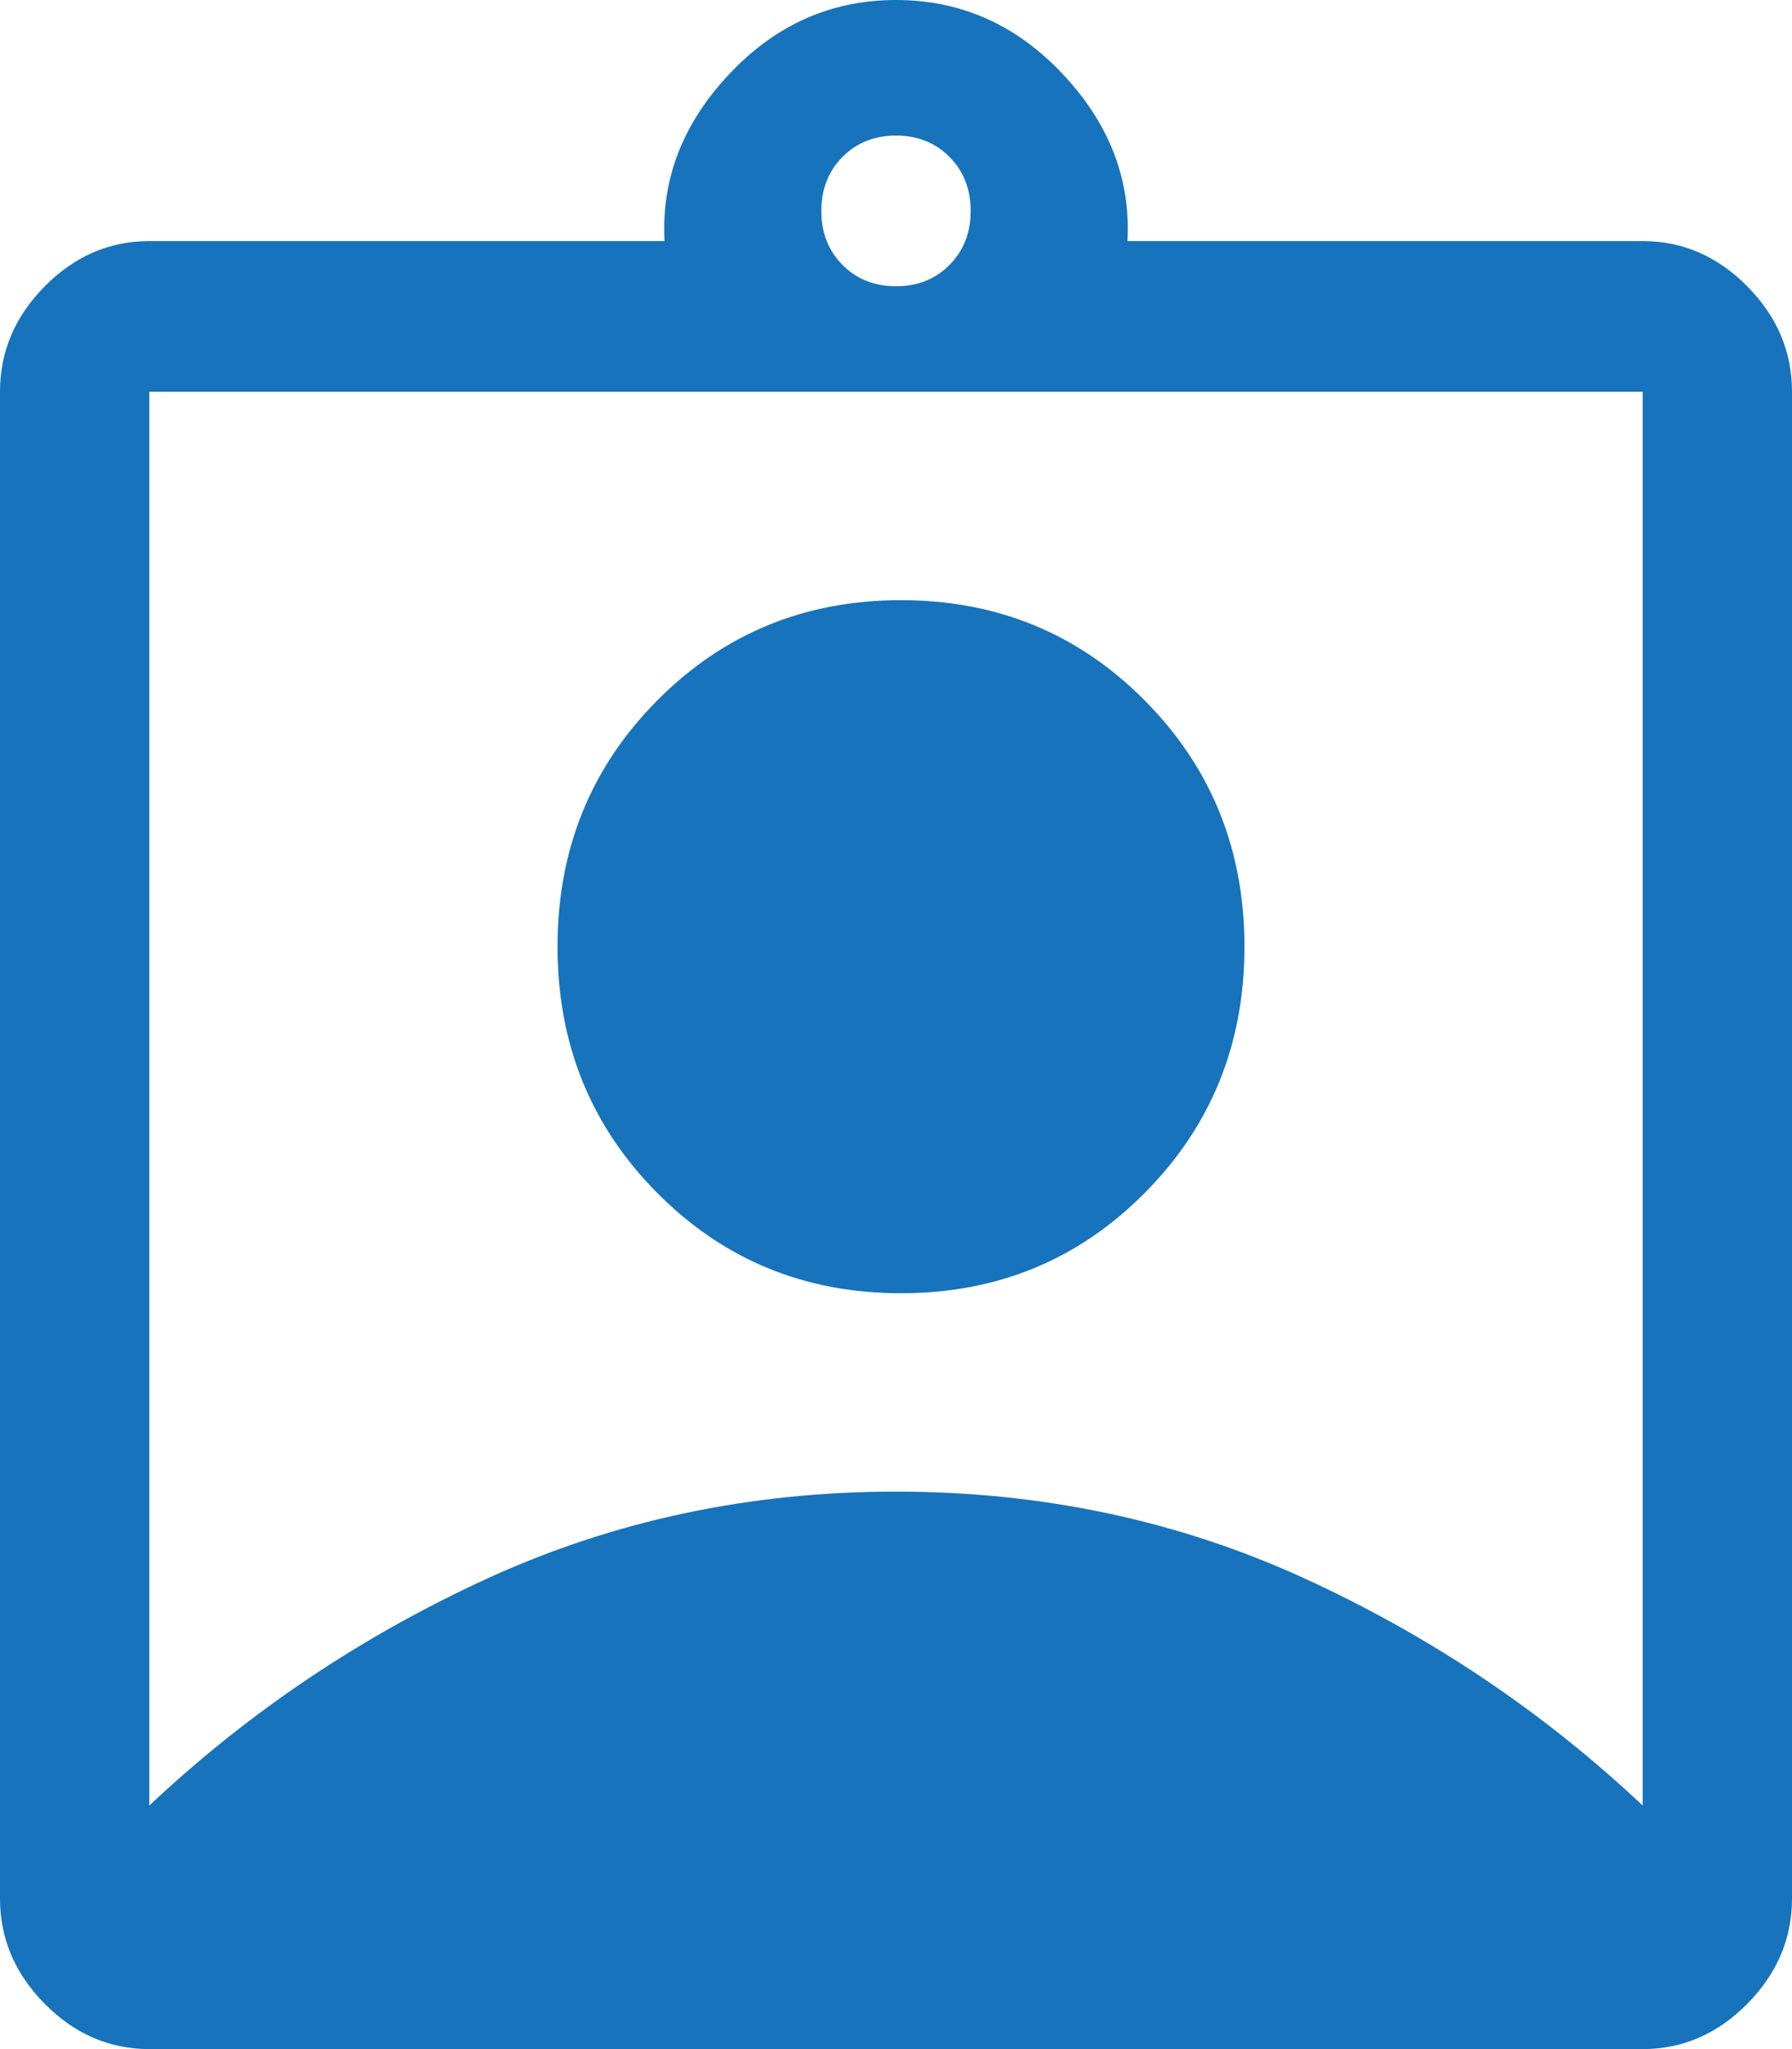 <svg width="42" height="48" viewBox="0 0 42 48" fill="none" xmlns="http://www.w3.org/2000/svg">
<path d="M3.5 48C2.567 48 1.75 47.647 1.05 46.941C0.35 46.235 0 45.412 0 44.471V9.176C0 8.235 0.35 7.412 1.05 6.706C1.75 6 2.567 5.647 3.5 5.647H15.575C15.497 4.196 16.003 2.892 17.092 1.735C18.181 0.578 19.483 0 21 0C22.517 0 23.819 0.578 24.908 1.735C25.997 2.892 26.503 4.196 26.425 5.647H38.5C39.433 5.647 40.25 6 40.95 6.706C41.65 7.412 42 8.235 42 9.176V44.471C42 45.412 41.65 46.235 40.95 46.941C40.25 47.647 39.433 48 38.5 48H3.5ZM21 6.706C21.506 6.706 21.924 6.539 22.254 6.206C22.585 5.873 22.75 5.451 22.75 4.941C22.75 4.431 22.585 4.01 22.254 3.676C21.924 3.343 21.506 3.176 21 3.176C20.494 3.176 20.076 3.343 19.746 3.676C19.415 4.01 19.25 4.431 19.25 4.941C19.25 5.451 19.415 5.873 19.746 6.206C20.076 6.539 20.494 6.706 21 6.706ZM3.5 42.294C5.833 40.098 8.478 38.324 11.433 36.971C14.389 35.618 17.578 34.941 21 34.941C24.422 34.941 27.611 35.618 30.567 36.971C33.522 38.324 36.167 40.098 38.5 42.294V9.176H3.5V42.294ZM21.117 30.294C18.861 30.294 16.956 29.51 15.4 27.941C13.844 26.373 13.067 24.451 13.067 22.177C13.067 19.902 13.844 17.98 15.4 16.412C16.956 14.843 18.861 14.059 21.117 14.059C23.372 14.059 25.278 14.843 26.833 16.412C28.389 17.98 29.167 19.902 29.167 22.177C29.167 24.451 28.389 26.373 26.833 27.941C25.278 29.51 23.372 30.294 21.117 30.294Z" fill="#1773BC"/>
</svg>
